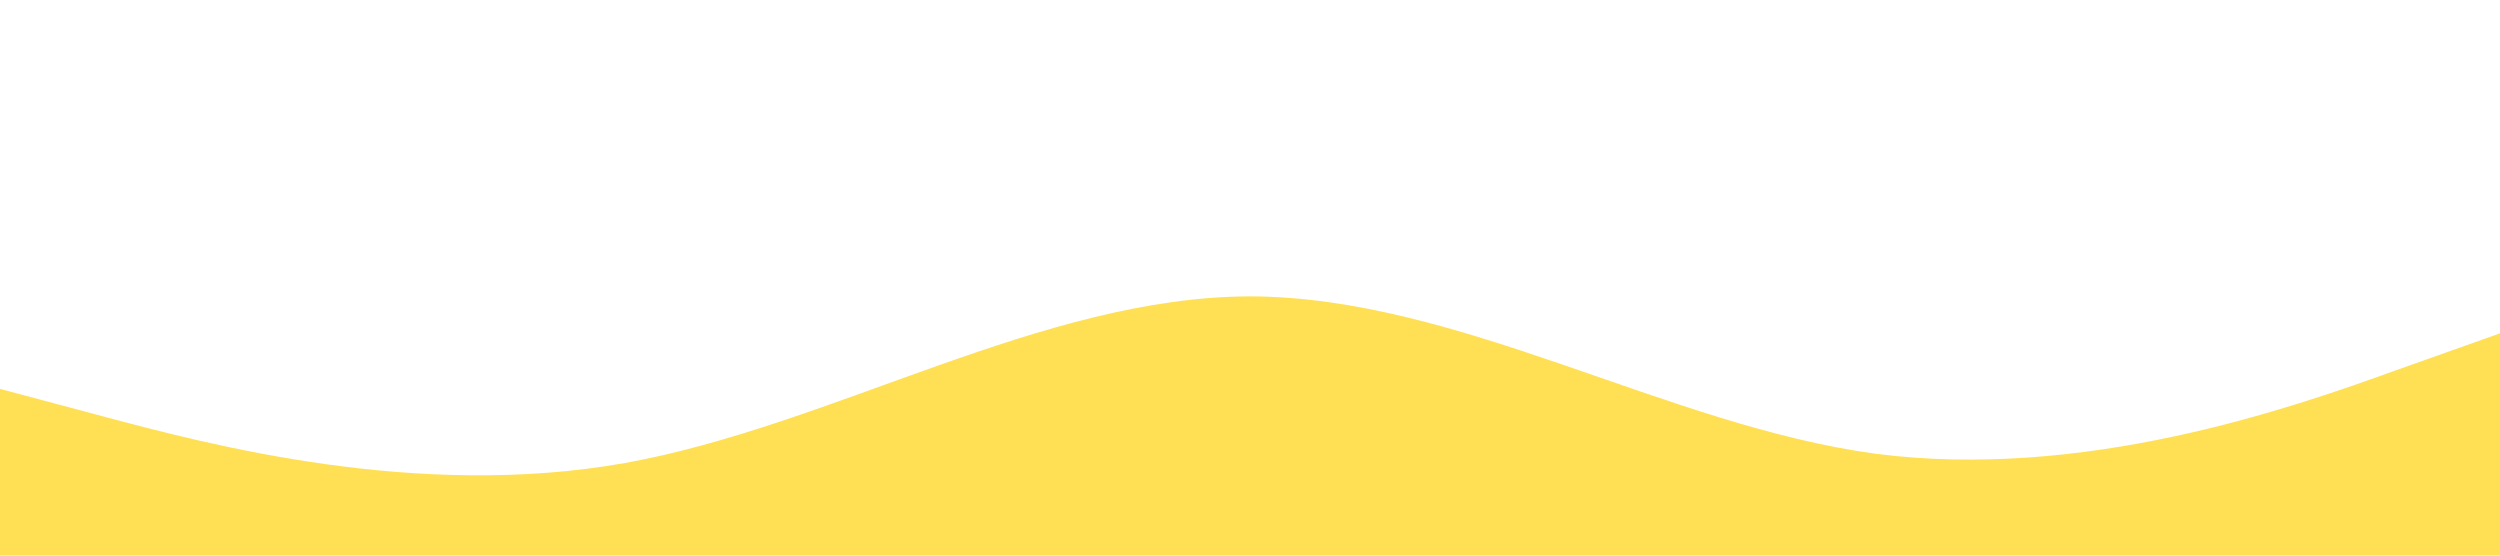 <?xml version="1.0" standalone="no"?><svg xmlns="http://www.w3.org/2000/svg" viewBox="0 0 1440 320"><path fill="#FFD40D" fill-opacity="0.7" d="M0,224L60,240C120,256,240,288,360,266.7C480,245,600,171,720,170.7C840,171,960,245,1080,261.3C1200,277,1320,235,1380,213.3L1440,192L1440,320L1380,320C1320,320,1200,320,1080,320C960,320,840,320,720,320C600,320,480,320,360,320C240,320,120,320,60,320L0,320Z"></path></svg>